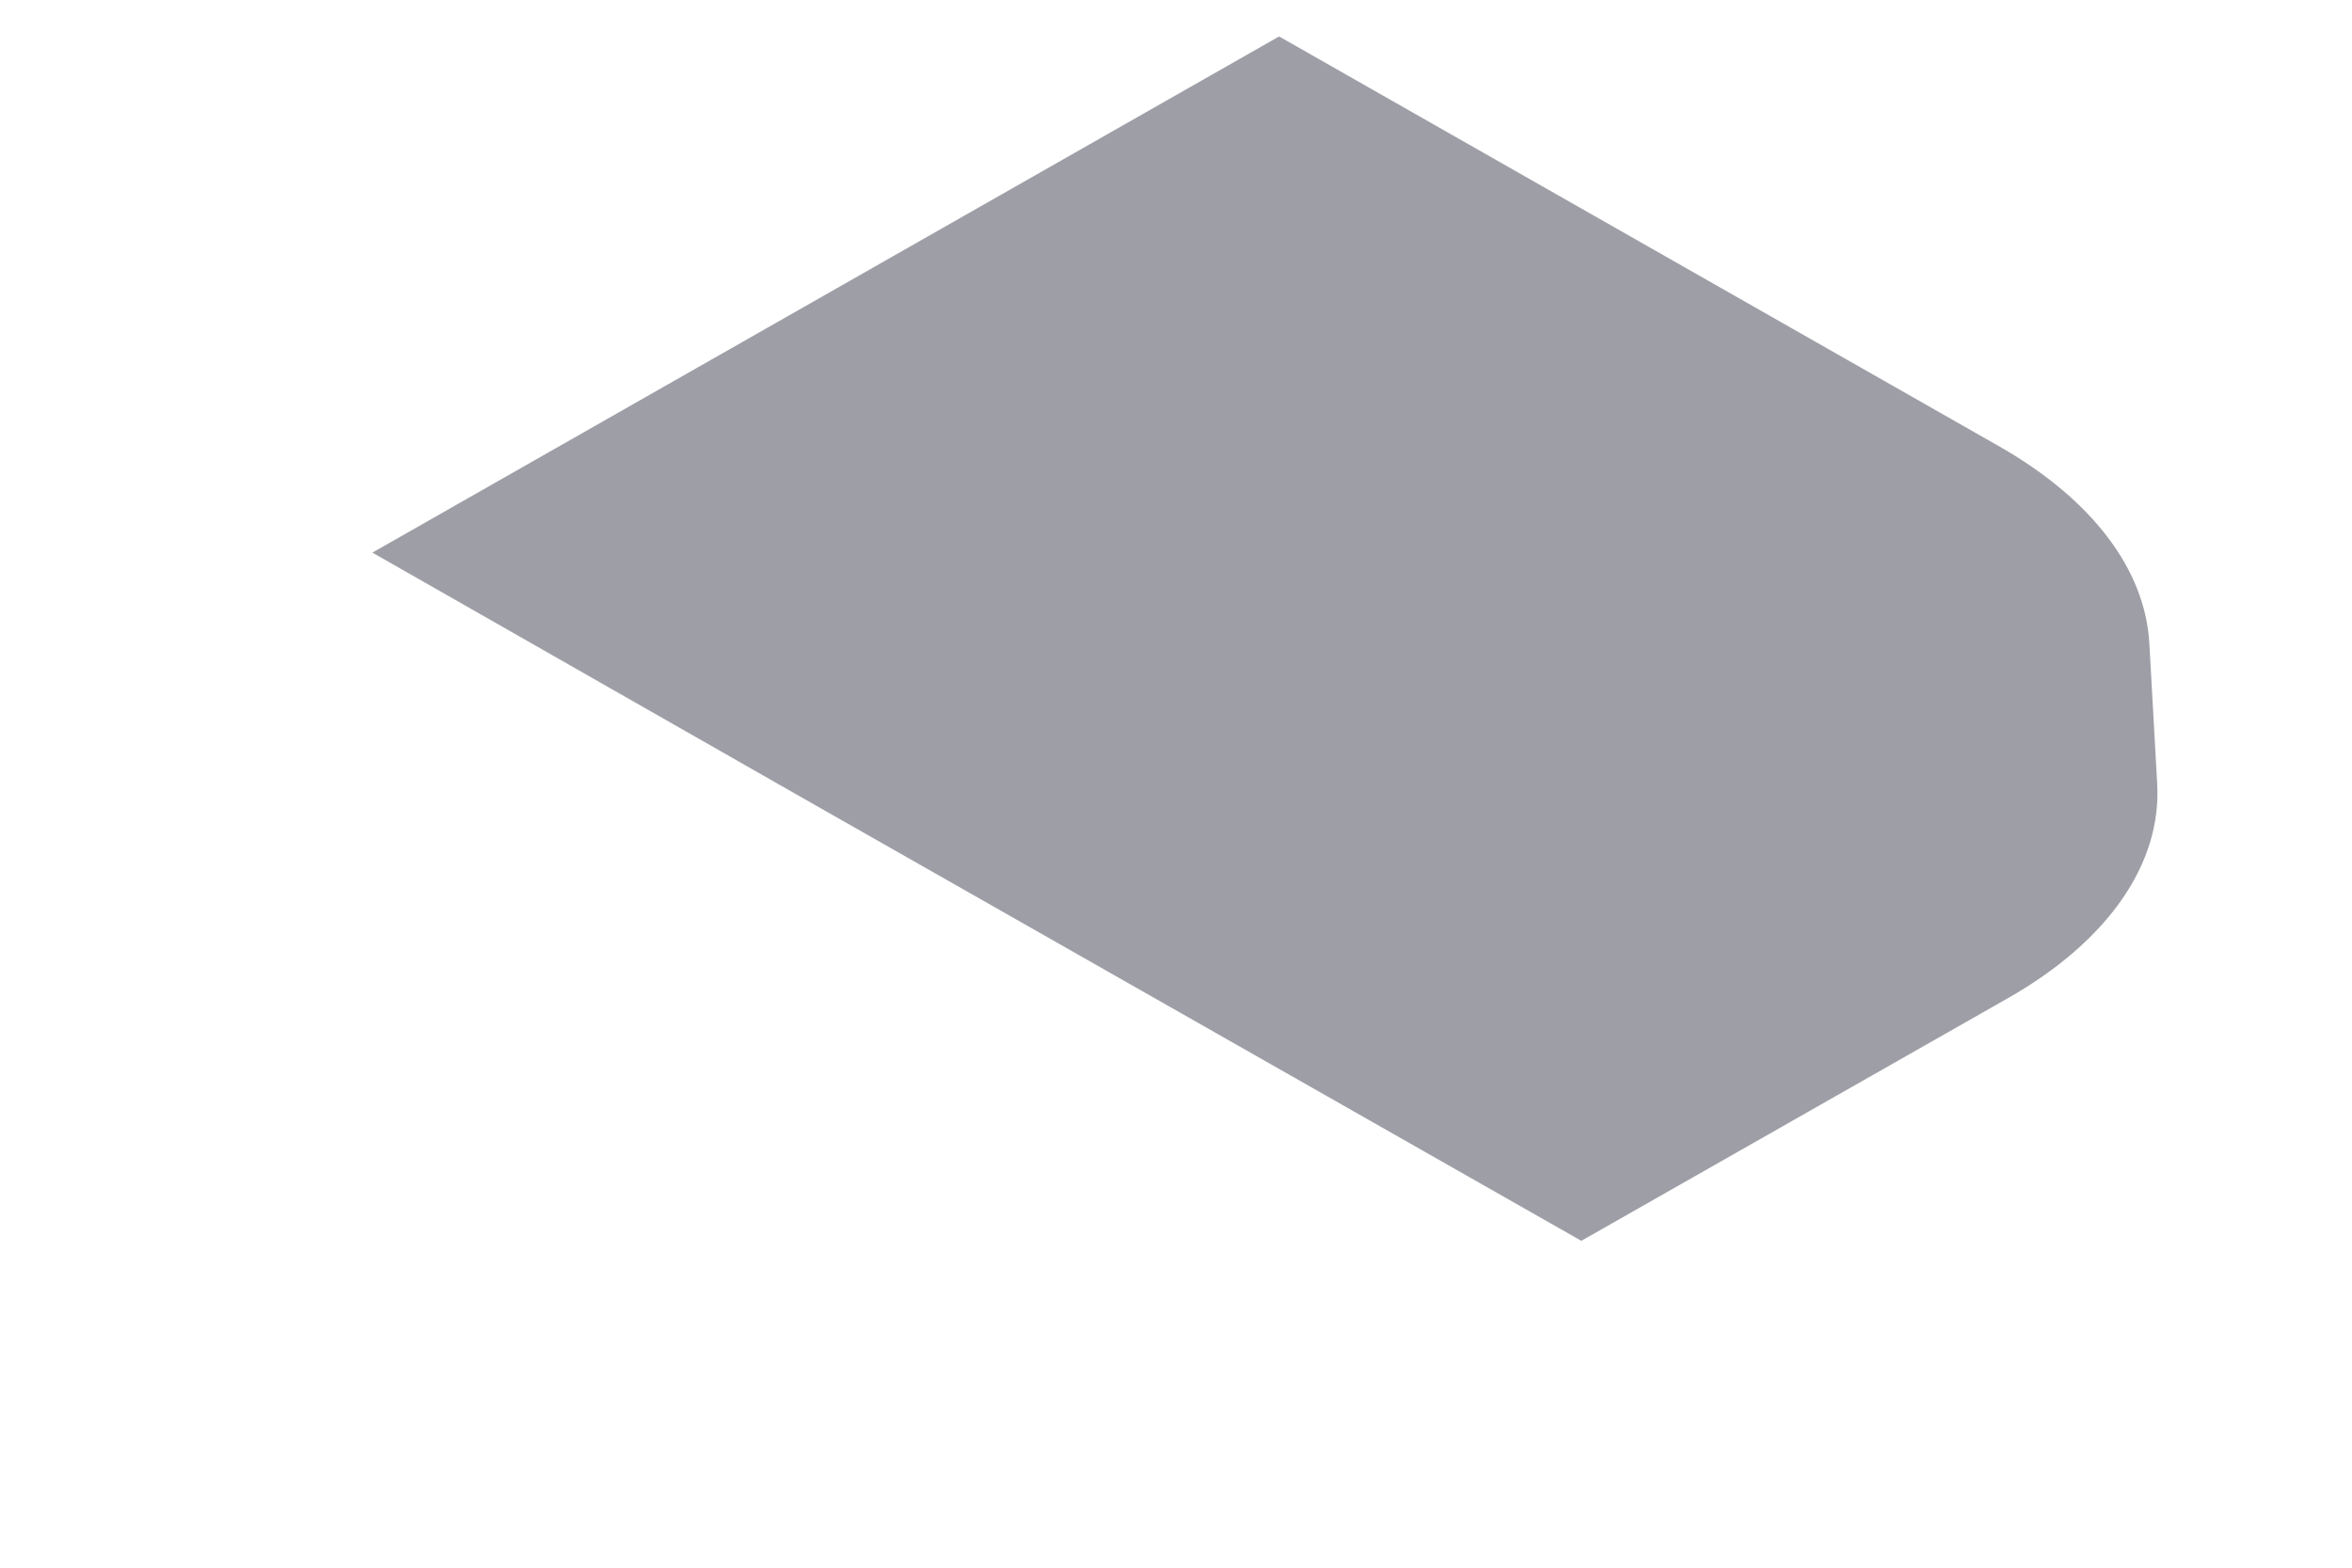 <svg width="6" height="4" viewBox="0 0 6 4" fill="none" xmlns="http://www.w3.org/2000/svg">
<path d="M2.051 2.038L0.95 1.41L3.263 0.093L5.102 1.14C5.336 1.274 5.472 1.452 5.483 1.641L5.503 1.999C5.515 2.204 5.377 2.402 5.122 2.547L4.034 3.166L2.051 2.038Z" fill="#9E9EA7"/>
</svg>
